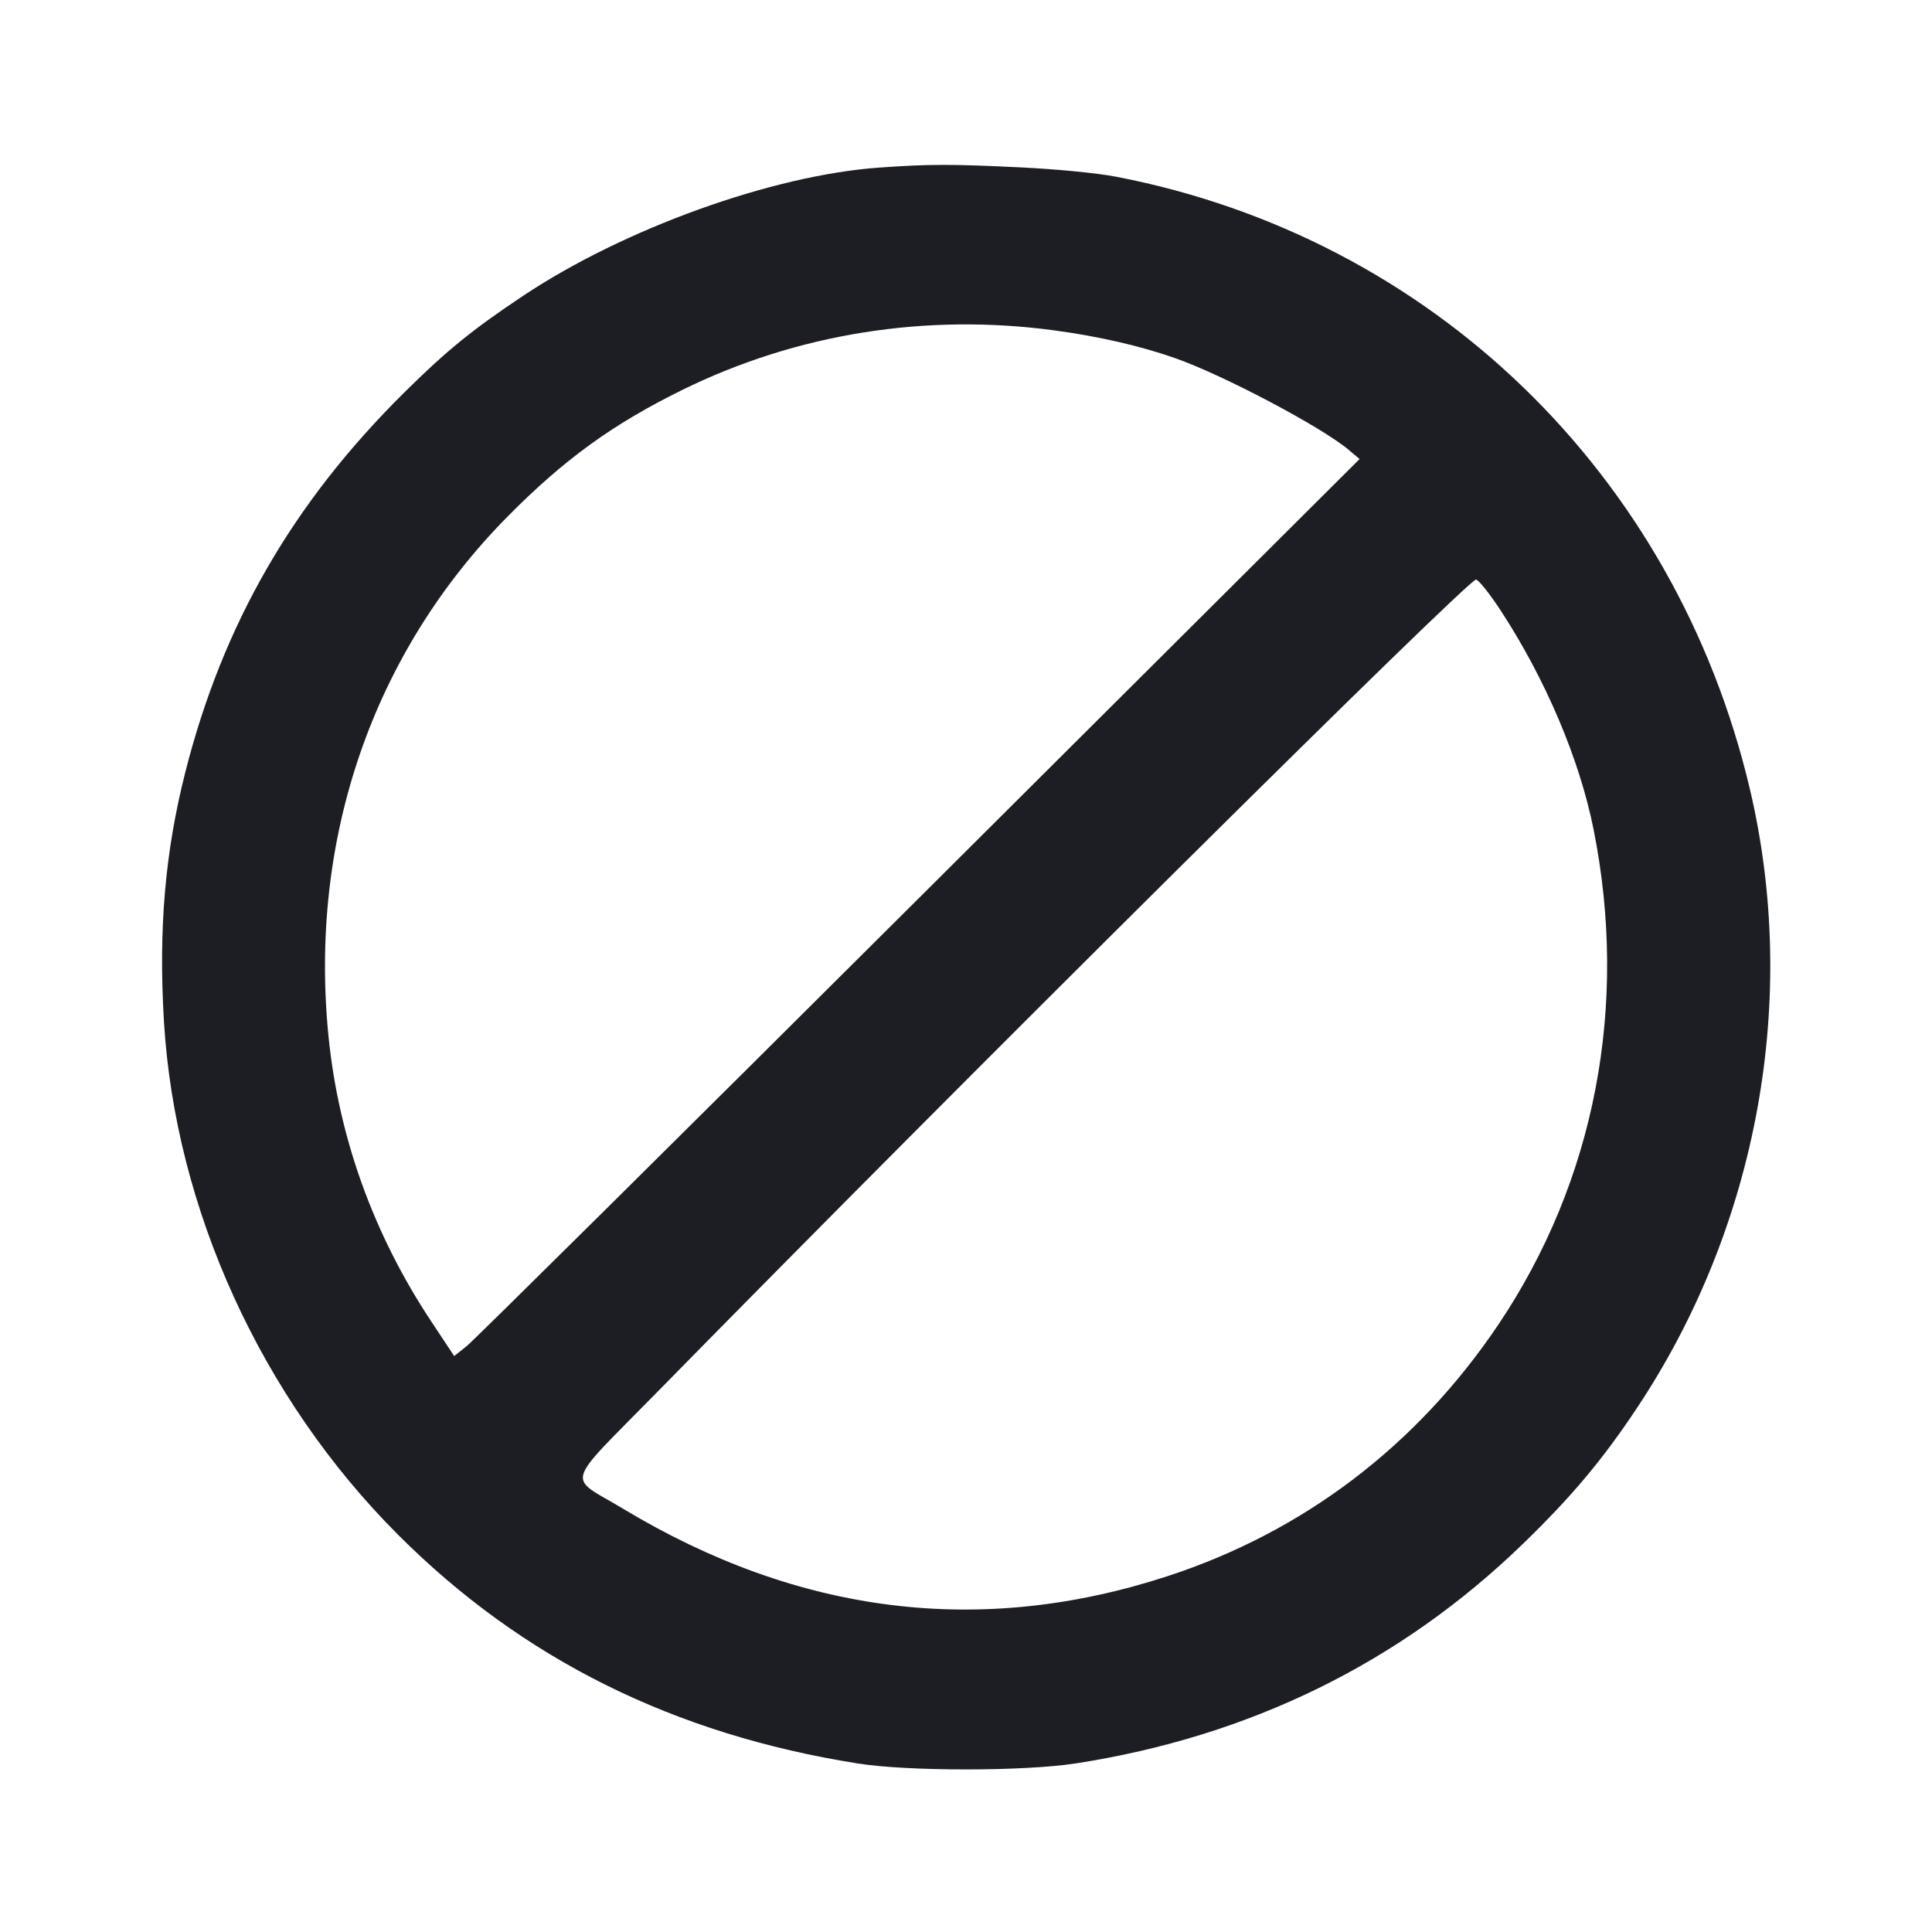 <svg viewBox="0 0 2400 2400" fill="none" xmlns="http://www.w3.org/2000/svg"><path d="M1092.000 208.195 C 959.583 217.612,774.985 284.088,650.000 367.365 C 586.905 409.405,555.098 435.257,502.648 487.127 C 363.854 624.385,276.854 775.163,230.161 959.365 C 205.012 1058.578,196.820 1154.108,203.644 1268.604 C 217.530 1501.574,324.411 1736.163,494.112 1906.139 C 648.455 2060.734,836.826 2154.470,1066.000 2190.721 C 1127.908 2200.514,1272.321 2200.465,1336.000 2190.631 C 1552.475 2157.198,1739.395 2065.492,1891.594 1918.045 C 1952.477 1859.063,1990.768 1813.407,2034.144 1748.075 C 2183.778 1522.703,2235.142 1240.028,2173.711 980.000 C 2081.156 588.228,1778.378 295.484,1387.331 219.679 C 1363.443 215.049,1313.780 210.156,1268.185 207.941 C 1181.755 203.743,1154.037 203.783,1092.000 208.195 M1310.000 410.452 C 1365.529 417.963,1416.479 429.691,1459.956 444.969 C 1519.939 466.047,1641.727 530.416,1675.467 558.874 L 1688.933 570.232 1142.010 1115.142 C 841.203 1414.842,588.138 1665.554,579.645 1672.281 L 564.203 1684.512 535.535 1641.256 C 464.294 1533.764,420.895 1413.556,408.206 1288.576 C 383.220 1042.487,463.028 810.726,631.205 640.994 C 701.172 570.380,761.366 526.798,847.442 484.436 C 989.619 414.463,1150.011 388.809,1310.000 410.452 M1864.589 758.979 C 1920.172 844.240,1962.147 943.215,1979.527 1030.000 C 2023.378 1248.961,1981.377 1467.156,1860.950 1646.000 C 1760.047 1795.850,1619.353 1902.766,1450.456 1957.940 C 1218.531 2033.704,992.439 2005.716,774.000 1874.202 C 703.731 1831.895,698.359 1849.702,818.291 1727.377 C 1193.566 1344.611,1823.041 720.000,1833.512 720.000 C 1836.628 720.000,1850.613 737.541,1864.589 758.979 " fill="#1D1E23" stroke="none" fill-rule="evenodd"/></svg>